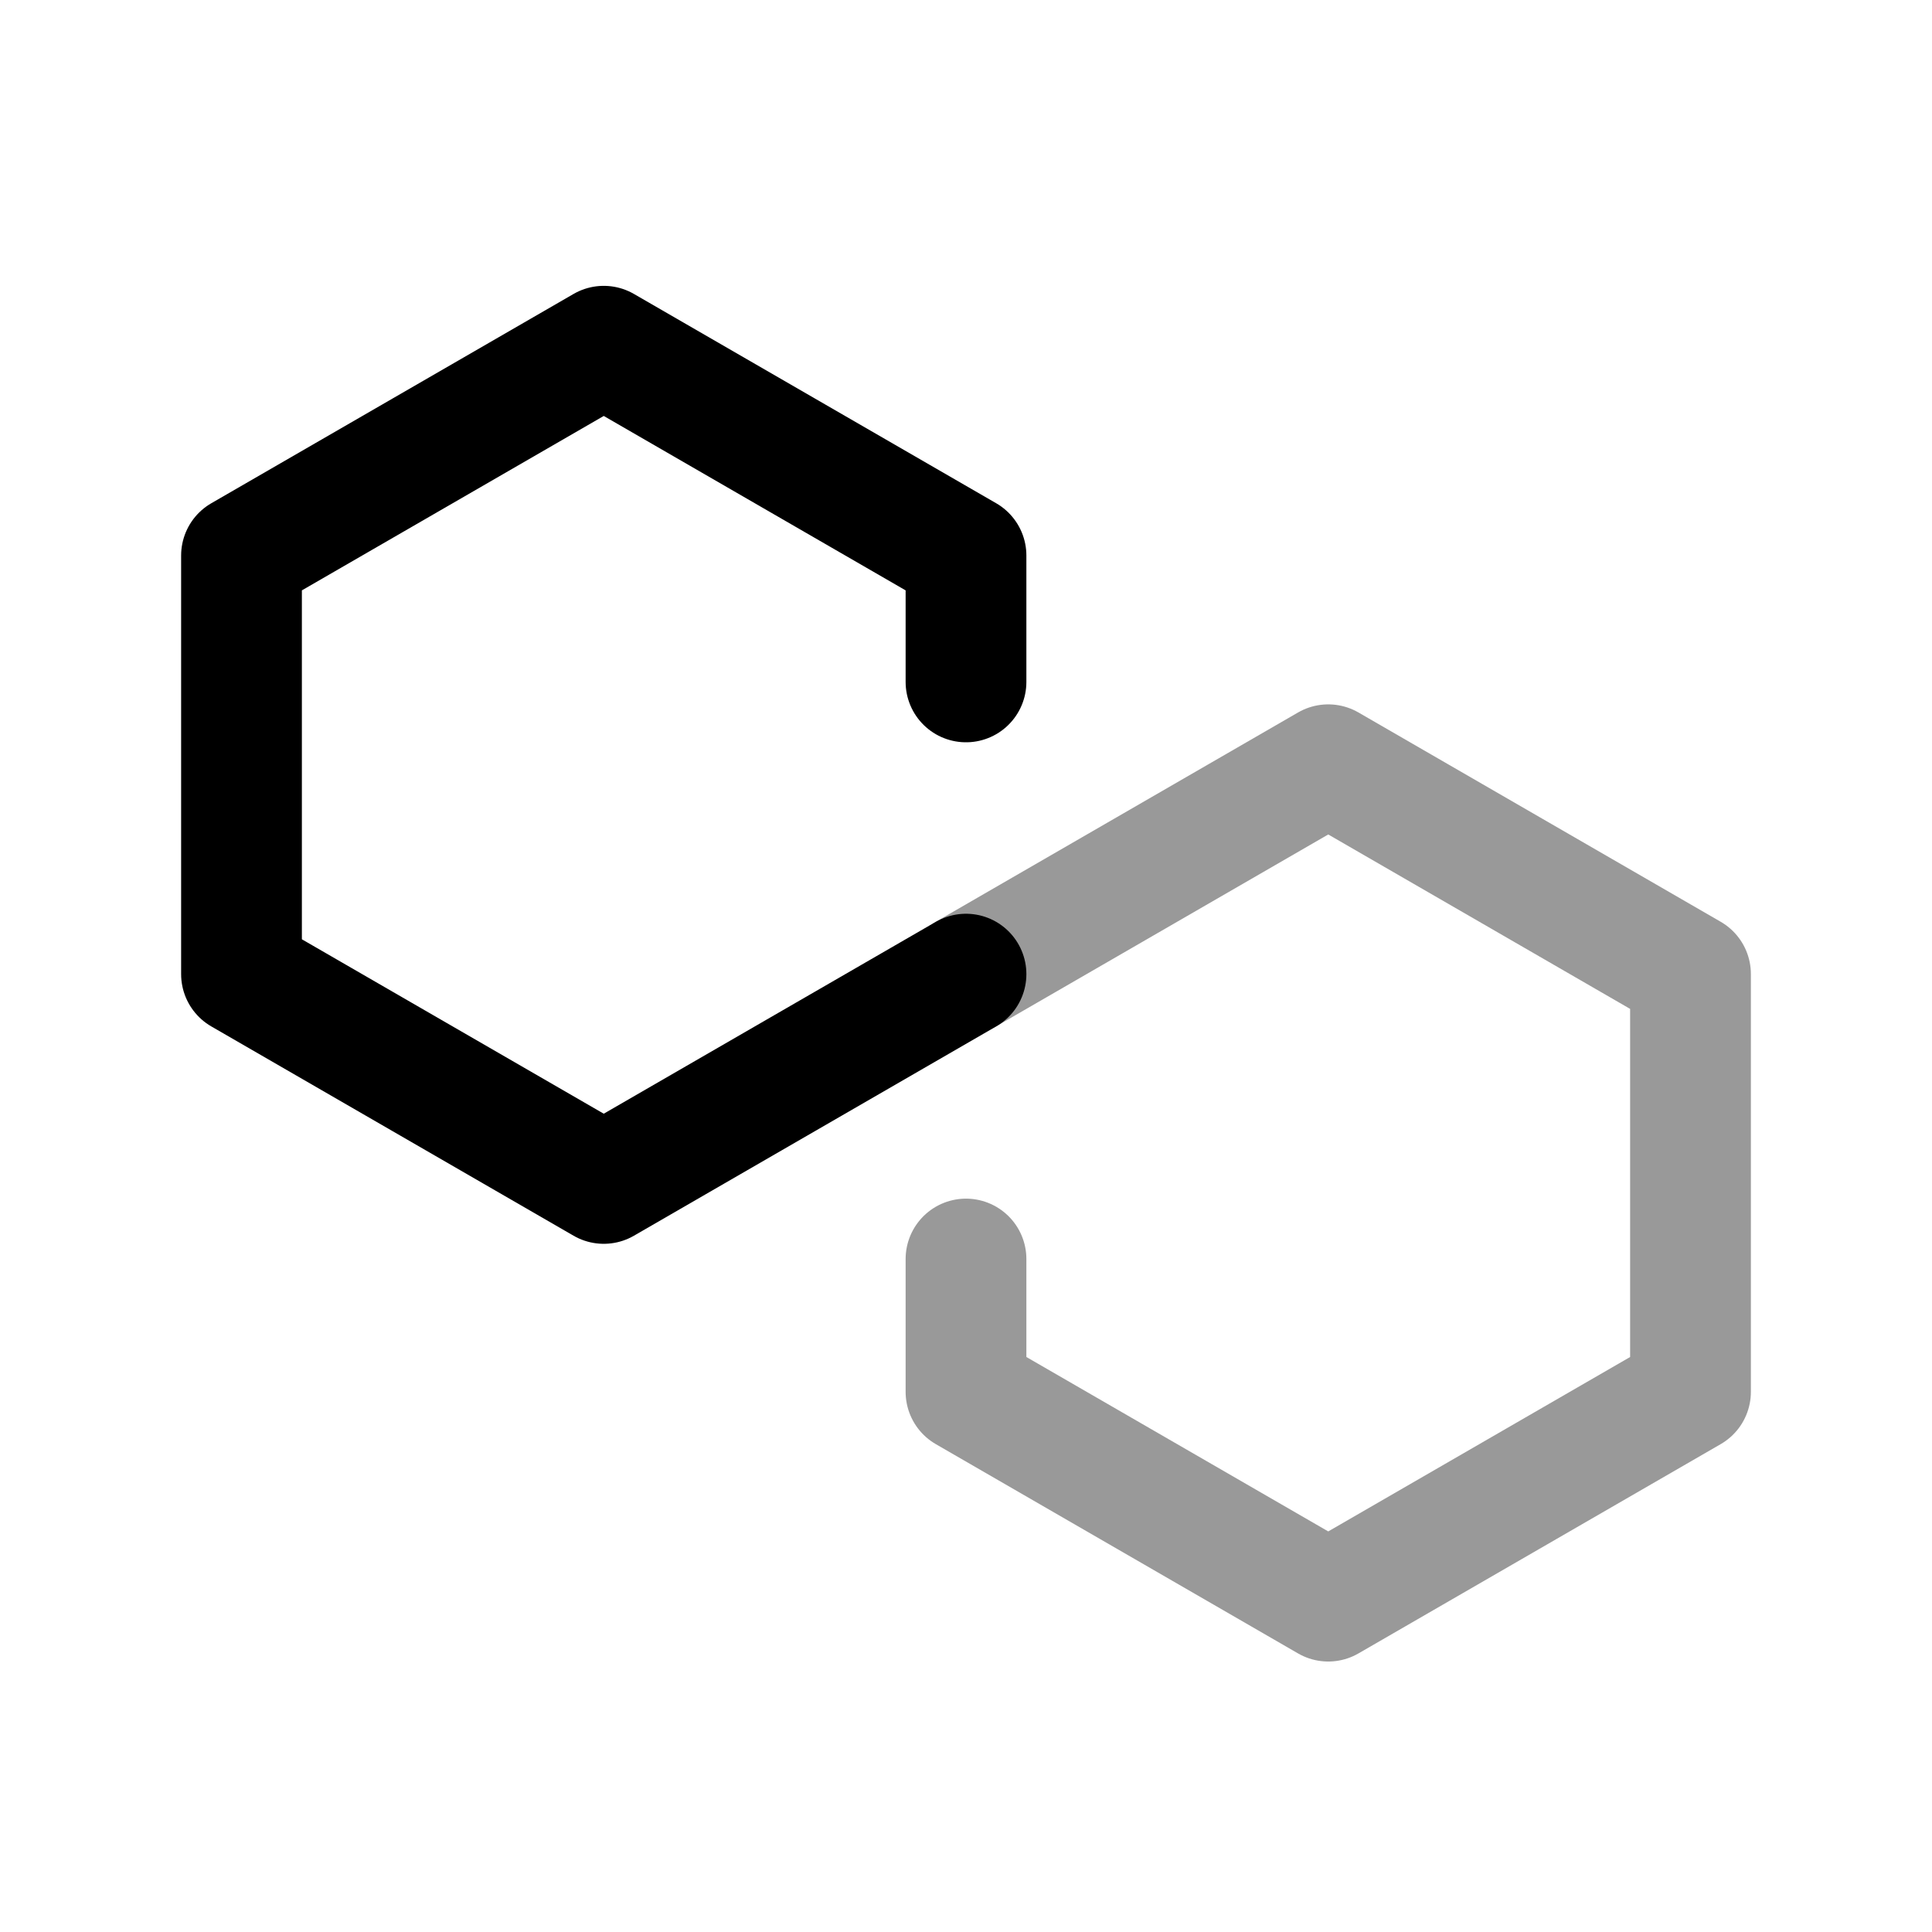 <svg width="24" height="24" viewBox="0 0 24 24" fill="none" xmlns="http://www.w3.org/2000/svg">
<path d="M12 12.101L7.5 14.701L3 12.101V6.901L7.5 4.301L12 6.901V8.471" stroke="black" stroke-width="1.5" stroke-miterlimit="10" stroke-linecap="round" stroke-linejoin="round"/>
<path opacity="0.4" d="M12 12.1L16.5 9.5L21 12.1V17.29L16.5 19.89L12 17.29V15.64" stroke="black" stroke-width="1.5" stroke-miterlimit="10" stroke-linecap="round" stroke-linejoin="round"/>
</svg>
